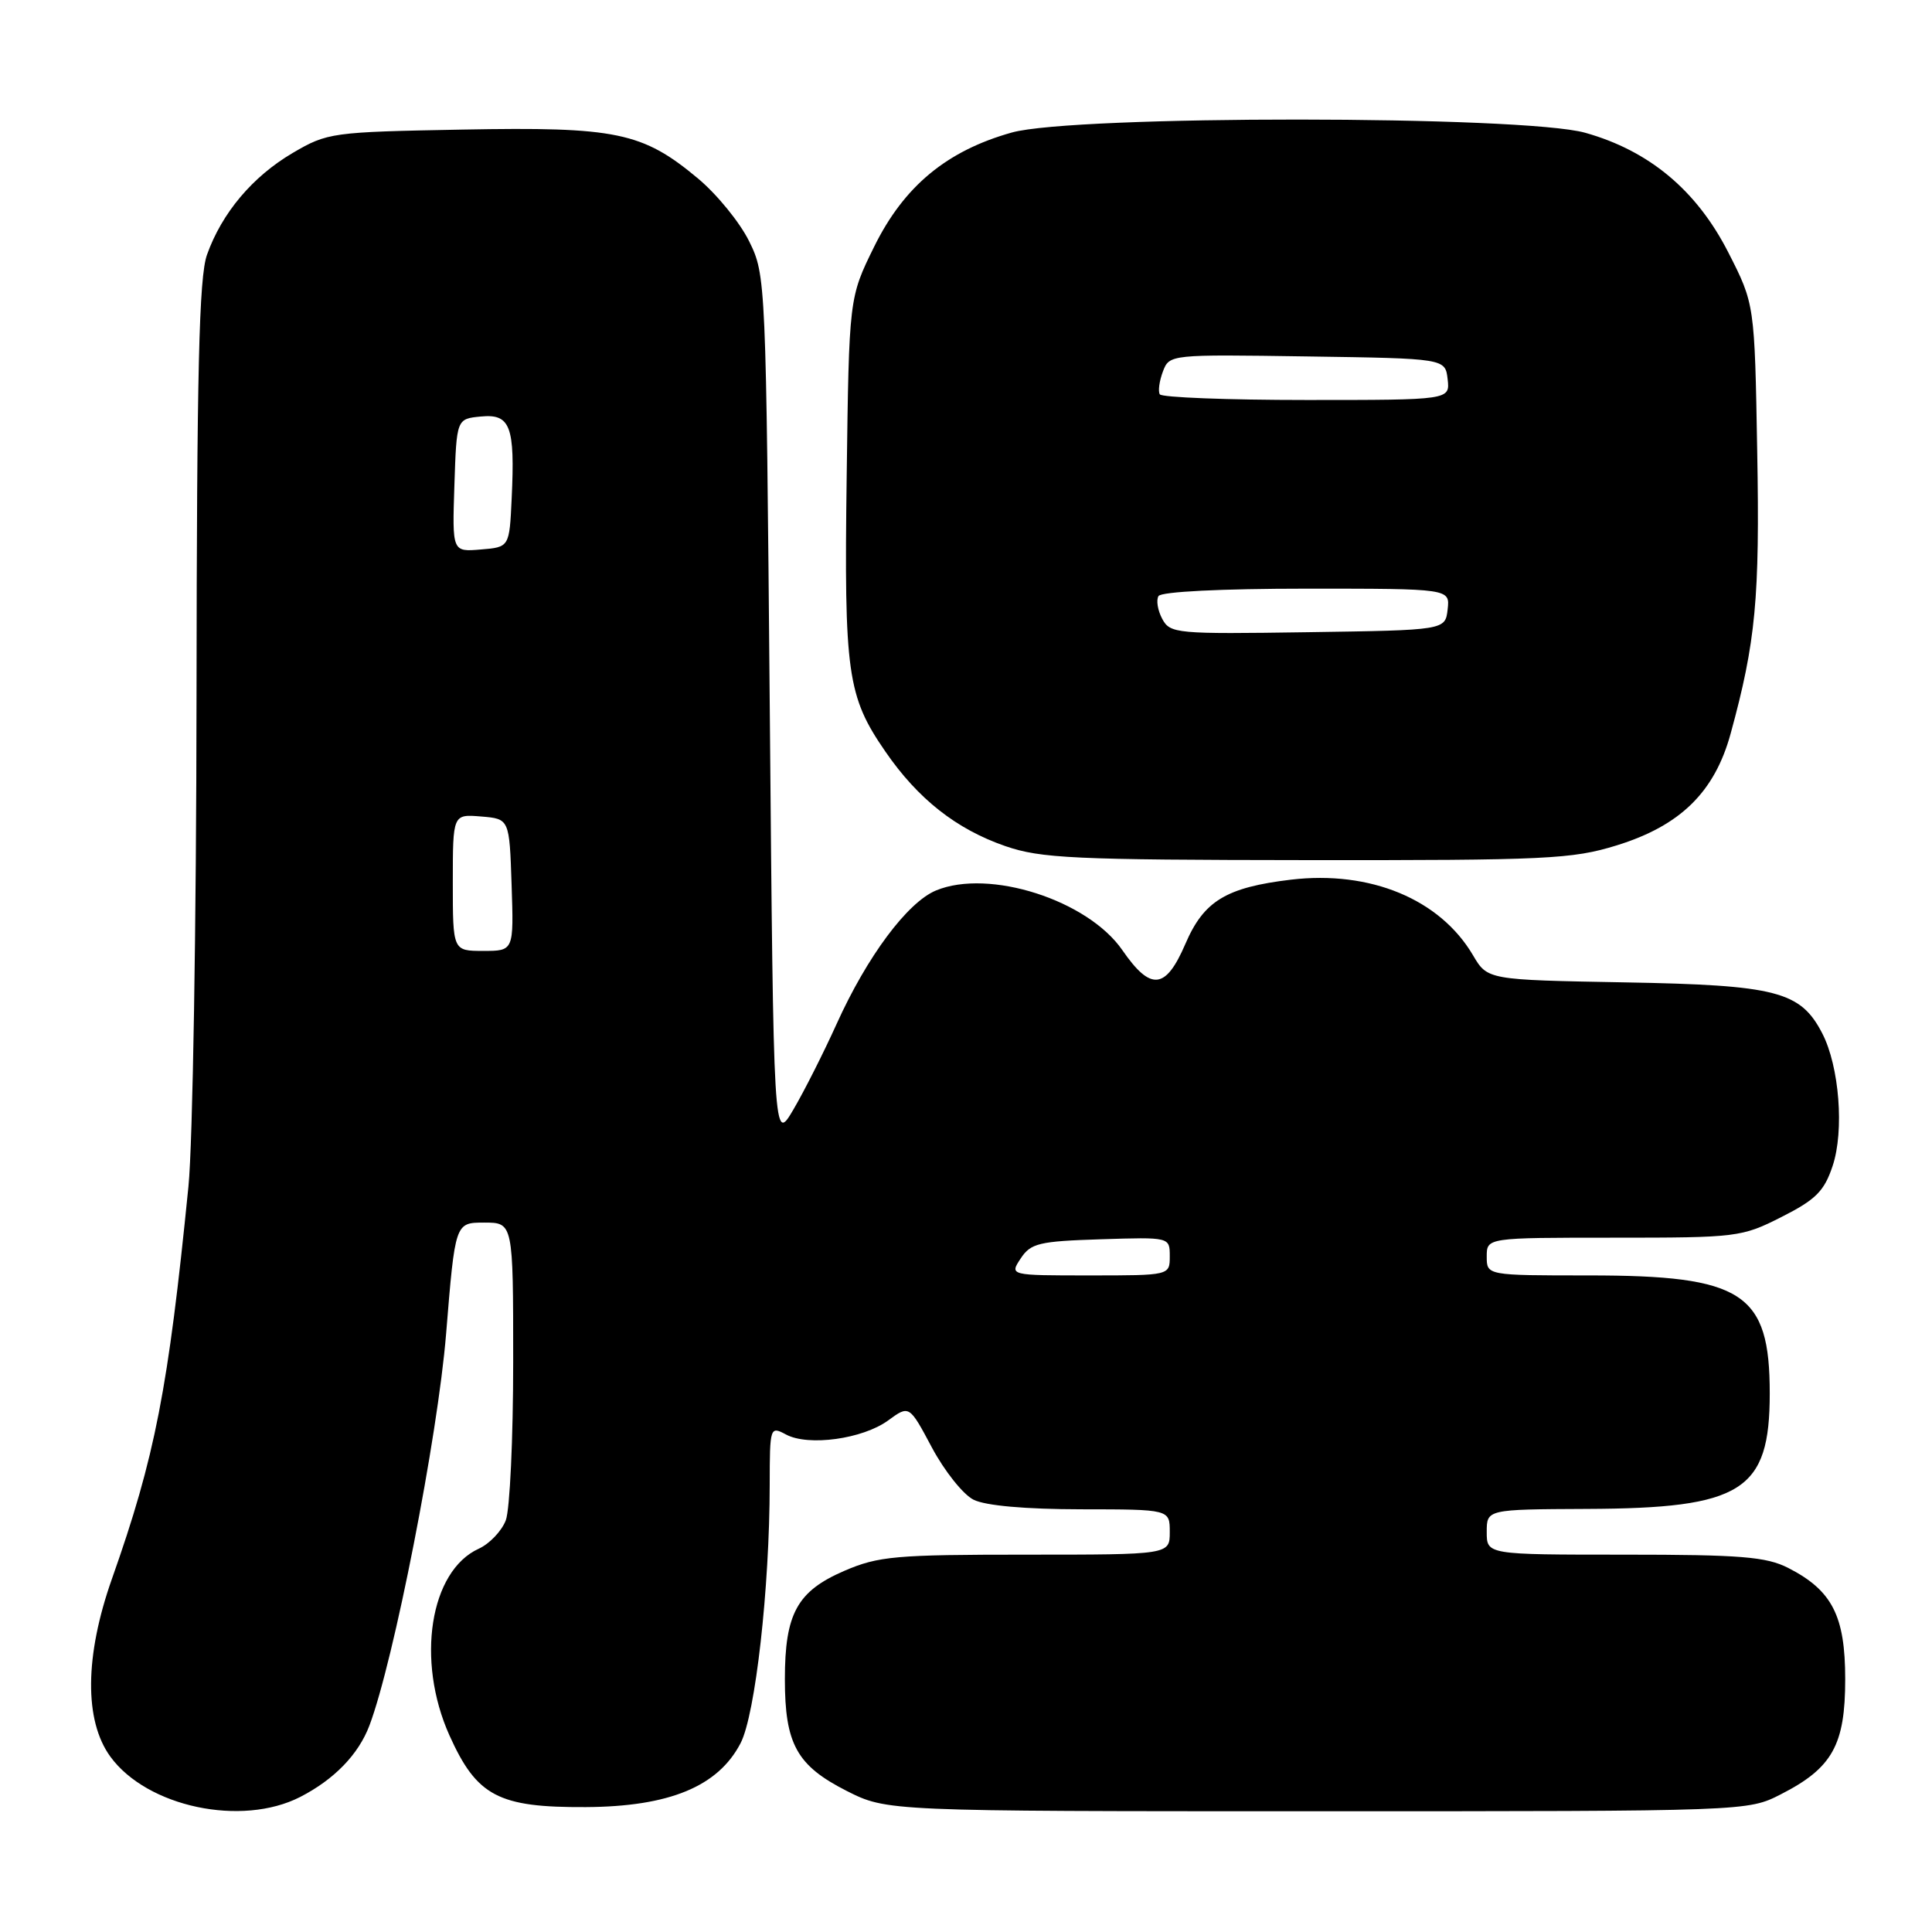 <?xml version="1.0" encoding="UTF-8" standalone="no"?>
<!DOCTYPE svg PUBLIC "-//W3C//DTD SVG 1.1//EN" "http://www.w3.org/Graphics/SVG/1.1/DTD/svg11.dtd" >
<svg xmlns="http://www.w3.org/2000/svg" xmlns:xlink="http://www.w3.org/1999/xlink" version="1.1" viewBox="0 0 256 256">
 <g >
 <path fill="currentColor"
d=" M 39.79 238.10 C 44.28 235.79 47.50 232.48 48.95 228.64 C 52.17 220.13 58.00 190.39 59.11 176.75 C 60.31 162.00 60.31 162.00 64.15 162.00 C 68.00 162.00 68.00 162.00 68.00 180.43 C 68.00 190.57 67.56 200.03 67.02 201.45 C 66.48 202.86 64.87 204.56 63.44 205.21 C 56.96 208.16 55.10 220.01 59.55 229.94 C 63.18 238.01 66.03 239.51 77.62 239.45 C 88.69 239.39 95.15 236.72 98.13 230.98 C 100.09 227.20 101.98 210.46 101.99 196.71 C 102.00 189.06 102.04 188.95 104.15 190.08 C 107.11 191.67 114.30 190.68 117.68 188.22 C 120.48 186.17 120.48 186.17 123.49 191.82 C 125.15 194.92 127.62 198.03 129.00 198.72 C 130.57 199.51 135.86 199.98 143.25 199.99 C 155.00 200.00 155.00 200.00 155.00 203.00 C 155.00 206.00 155.00 206.00 135.94 206.00 C 118.66 206.00 116.40 206.20 111.89 208.14 C 105.63 210.84 104.00 213.80 104.00 222.50 C 104.00 231.10 105.58 233.95 112.18 237.30 C 117.53 240.00 117.53 240.00 174.55 240.00 C 231.58 240.00 231.58 240.00 235.98 237.75 C 242.80 234.27 244.50 231.22 244.50 222.50 C 244.50 214.10 242.77 210.73 236.93 207.75 C 234.04 206.28 230.65 206.00 215.25 206.00 C 197.00 206.00 197.00 206.00 197.00 203.00 C 197.00 200.00 197.00 200.00 210.25 199.94 C 230.87 199.86 234.50 197.56 234.50 184.63 C 234.50 171.30 230.98 169.00 210.53 169.00 C 197.00 169.00 197.00 169.00 197.00 166.50 C 197.00 164.00 197.00 164.00 213.82 164.00 C 230.19 164.00 230.79 163.93 236.07 161.25 C 240.60 158.96 241.72 157.84 242.83 154.50 C 244.39 149.84 243.72 141.30 241.46 136.93 C 238.58 131.35 235.41 130.53 215.30 130.17 C 197.10 129.84 197.10 129.84 195.17 126.56 C 190.79 119.14 181.57 115.32 171.06 116.56 C 162.46 117.59 159.51 119.38 157.07 125.07 C 154.45 131.15 152.48 131.35 148.71 125.89 C 144.12 119.26 131.06 115.08 124.03 117.99 C 120.24 119.56 114.90 126.73 110.86 135.67 C 109.16 139.43 106.59 144.53 105.14 147.00 C 102.50 151.50 102.50 151.50 102.00 94.00 C 101.50 37.06 101.48 36.46 99.27 31.98 C 98.05 29.49 95.00 25.75 92.50 23.66 C 85.14 17.51 81.67 16.79 61.29 17.17 C 43.93 17.49 43.39 17.57 38.78 20.27 C 33.46 23.40 29.40 28.22 27.43 33.75 C 26.37 36.70 26.08 49.13 26.04 92.21 C 26.02 122.31 25.54 151.56 24.97 157.21 C 22.28 184.14 20.56 192.99 14.83 209.21 C 11.22 219.43 11.15 227.99 14.62 232.76 C 19.48 239.43 32.01 242.09 39.79 238.10 Z  M 214.21 112.02 C 222.66 109.41 227.20 104.95 229.32 97.20 C 232.65 85.04 233.19 79.29 232.84 59.83 C 232.50 40.29 232.50 40.29 229.00 33.43 C 224.81 25.22 218.53 19.97 210.04 17.59 C 201.79 15.28 142.29 15.25 134.07 17.56 C 125.44 19.98 119.78 24.68 115.84 32.67 C 112.50 39.45 112.50 39.45 112.19 63.13 C 111.84 89.27 112.26 92.25 117.32 99.59 C 121.64 105.87 126.71 109.86 133.20 112.11 C 137.93 113.74 142.23 113.94 173.14 113.97 C 204.92 114.00 208.32 113.84 214.21 112.02 Z  M 135.25 166.75 C 136.58 164.73 137.68 164.47 145.87 164.21 C 155.00 163.92 155.00 163.92 155.00 166.46 C 155.00 169.00 155.00 169.00 144.38 169.00 C 133.76 169.00 133.76 169.00 135.25 166.75 Z  M 60.00 116.94 C 60.00 107.88 60.00 107.88 63.75 108.19 C 67.50 108.50 67.50 108.50 67.79 117.25 C 68.08 126.00 68.08 126.00 64.04 126.00 C 60.00 126.00 60.00 126.00 60.00 116.94 Z  M 60.21 64.31 C 60.50 55.50 60.50 55.50 63.72 55.19 C 67.63 54.81 68.25 56.46 67.80 66.03 C 67.50 72.50 67.50 72.50 63.71 72.81 C 59.92 73.13 59.92 73.13 60.21 64.31 Z  M 154.00 82.00 C 153.40 80.88 153.18 79.52 153.51 78.98 C 153.87 78.40 161.80 78.00 173.13 78.00 C 192.13 78.00 192.13 78.00 191.82 80.75 C 191.50 83.50 191.50 83.50 173.30 83.77 C 155.85 84.03 155.05 83.96 154.00 82.00 Z  M 153.68 52.25 C 153.43 51.84 153.62 50.48 154.09 49.23 C 154.95 46.96 155.03 46.96 173.23 47.23 C 191.50 47.50 191.50 47.50 191.82 50.25 C 192.13 53.00 192.13 53.00 173.13 53.00 C 162.67 53.00 153.92 52.66 153.68 52.25 Z "/>
</g>
</svg>